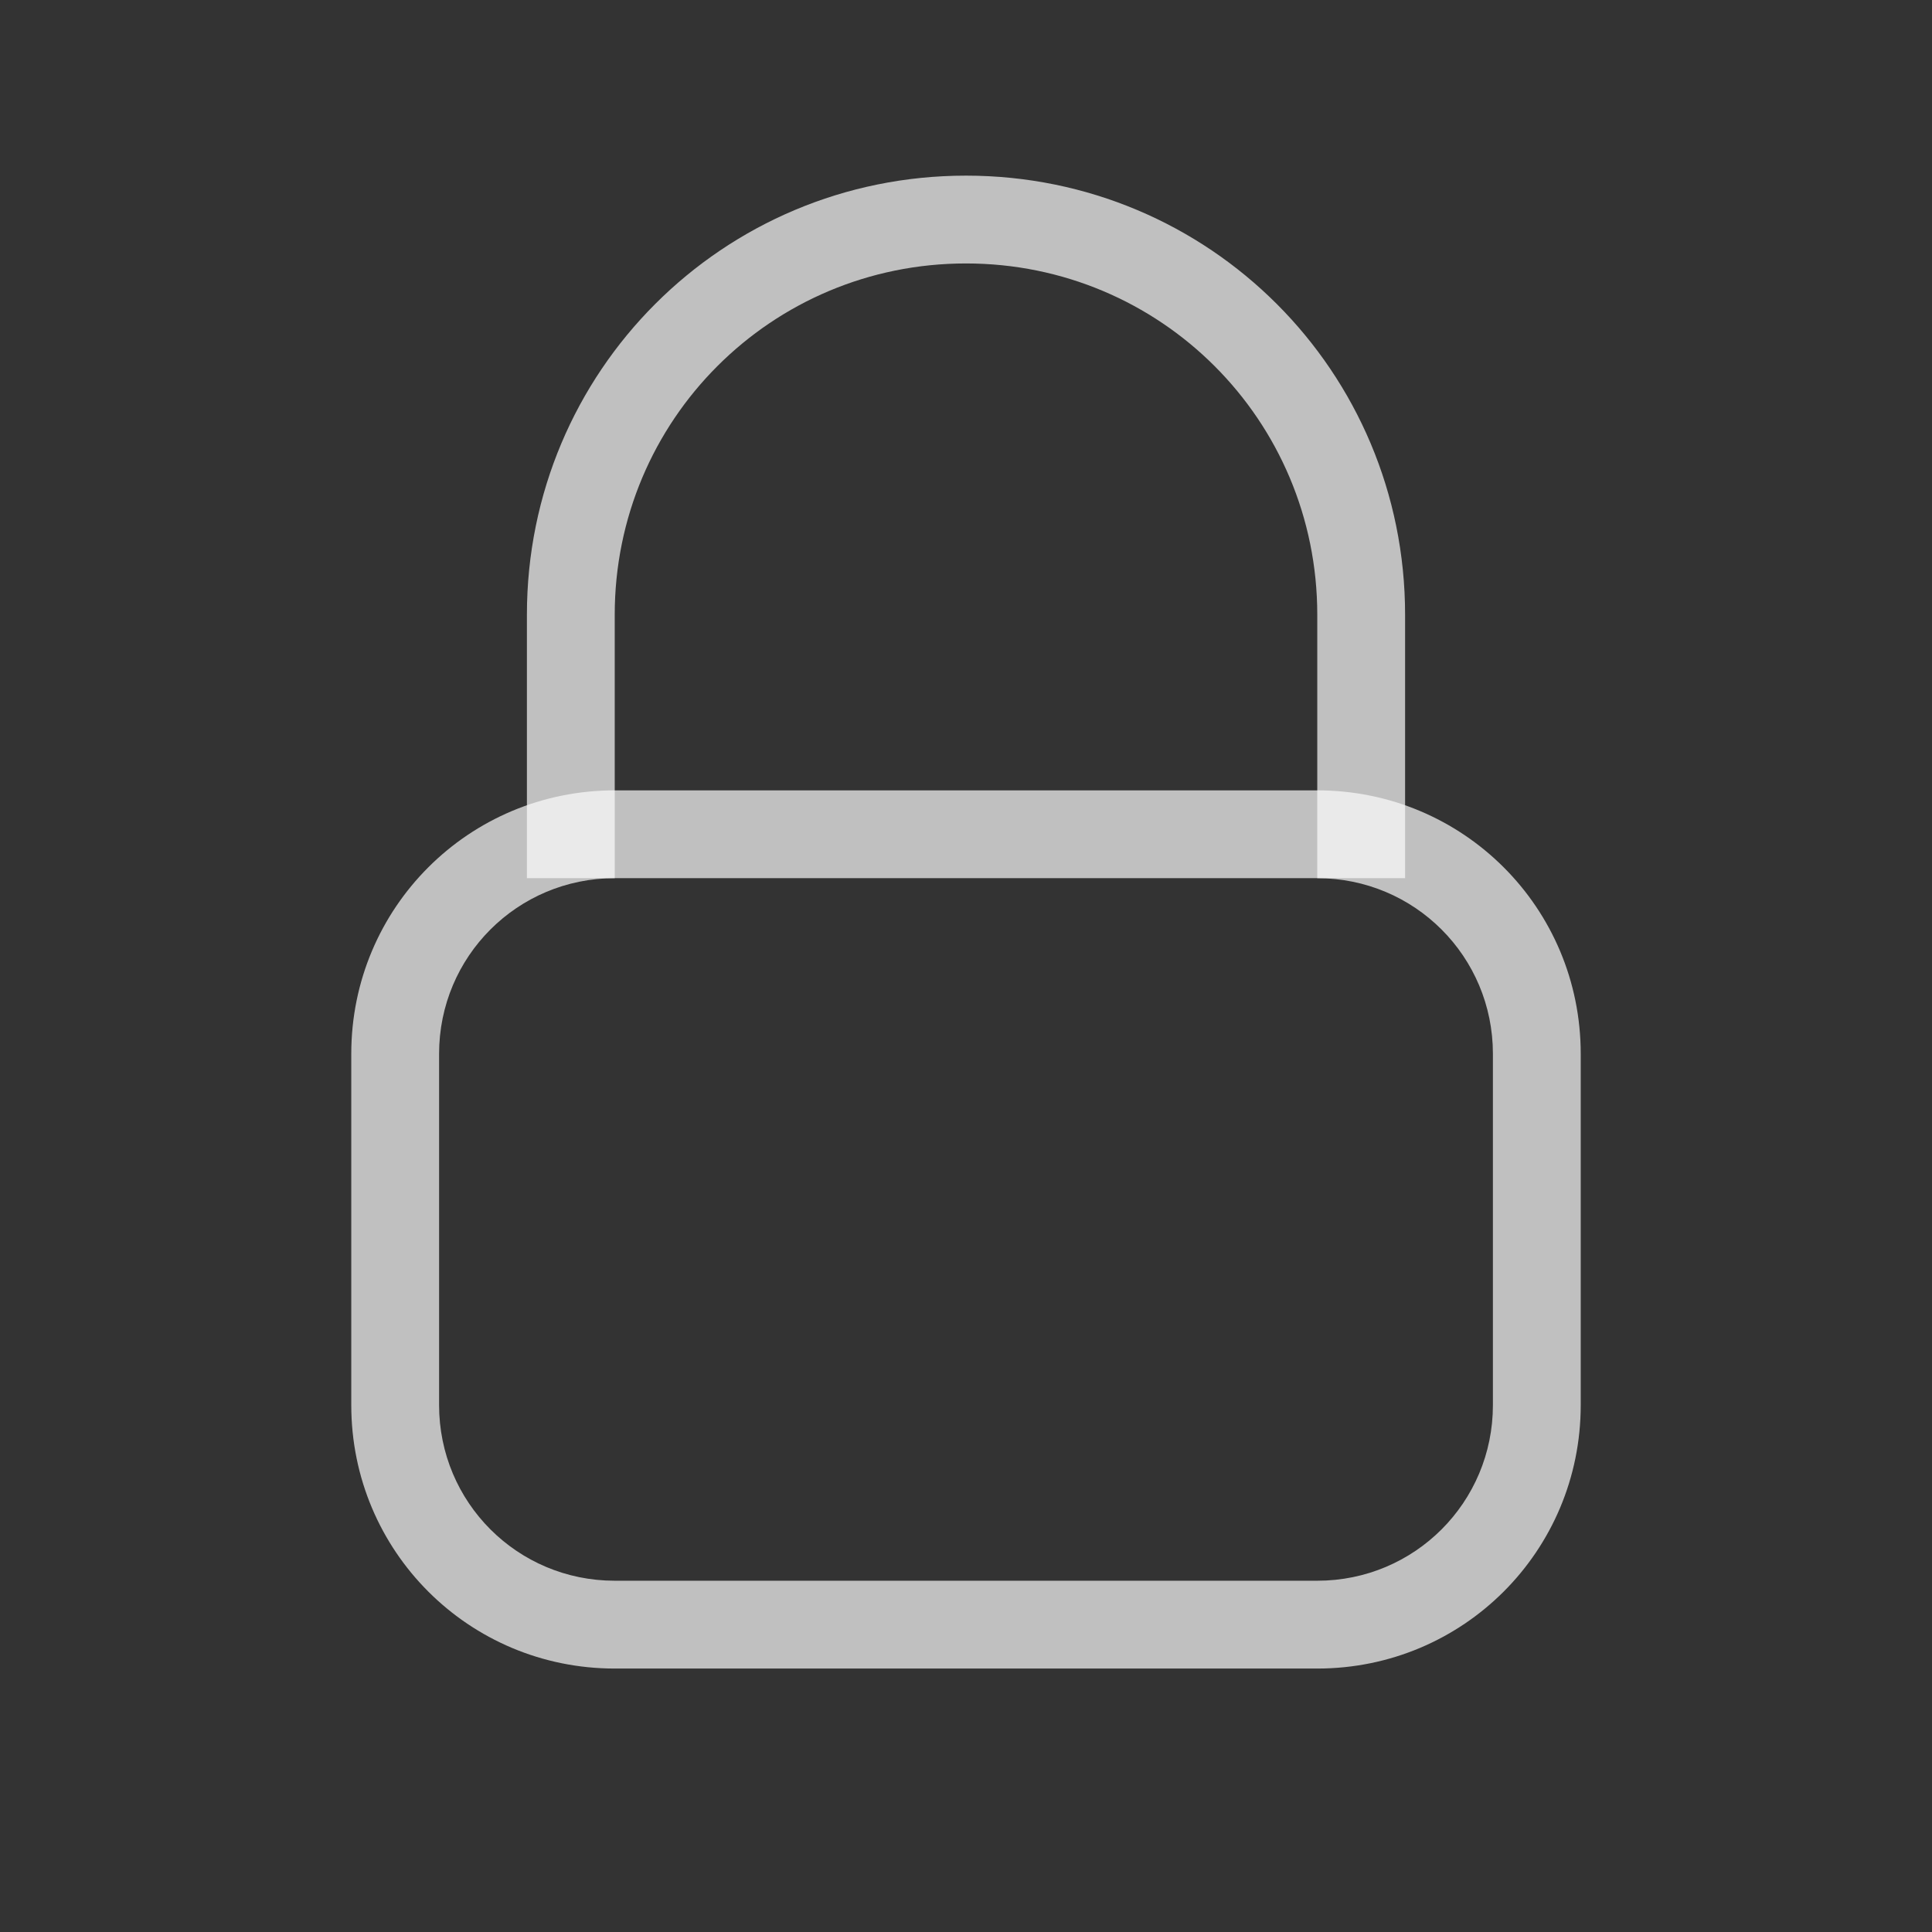 <svg xmlns="http://www.w3.org/2000/svg" viewBox="0 0 22 22">
    <rect x="0" y="0" width="22" height="22" fill="#333333" stroke="none"/>
    <defs>
        <style id="current-color-scheme" type="text/css">
            .ColorScheme-Text{color:#fdfdfd;opacity:.7}
        </style>
    </defs>
    <path fill="currentColor" d="M7 9c-1.662 0-3 1.338-3 3v4c0 1.662 1.338 3 3 3h8c1.662 0 3-1.338 3-3v-4c0-1.662-1.338-3-3-3zm0 1h8c1.108 0 2 .892 2 2v4c0 1.108-.892 2-2 2H7c-1.108 0-2-.892-2-2v-4c0-1.108.892-2 2-2z" class="ColorScheme-Text"/>
    <path fill="currentColor" d="M11 2C8.23 2 6 4.23 6 7v3h1V7c0-2.216 1.784-4 4-4s4 1.784 4 4v3h1V7c0-2.77-2.23-5-5-5z" class="ColorScheme-Text"/>
</svg>
